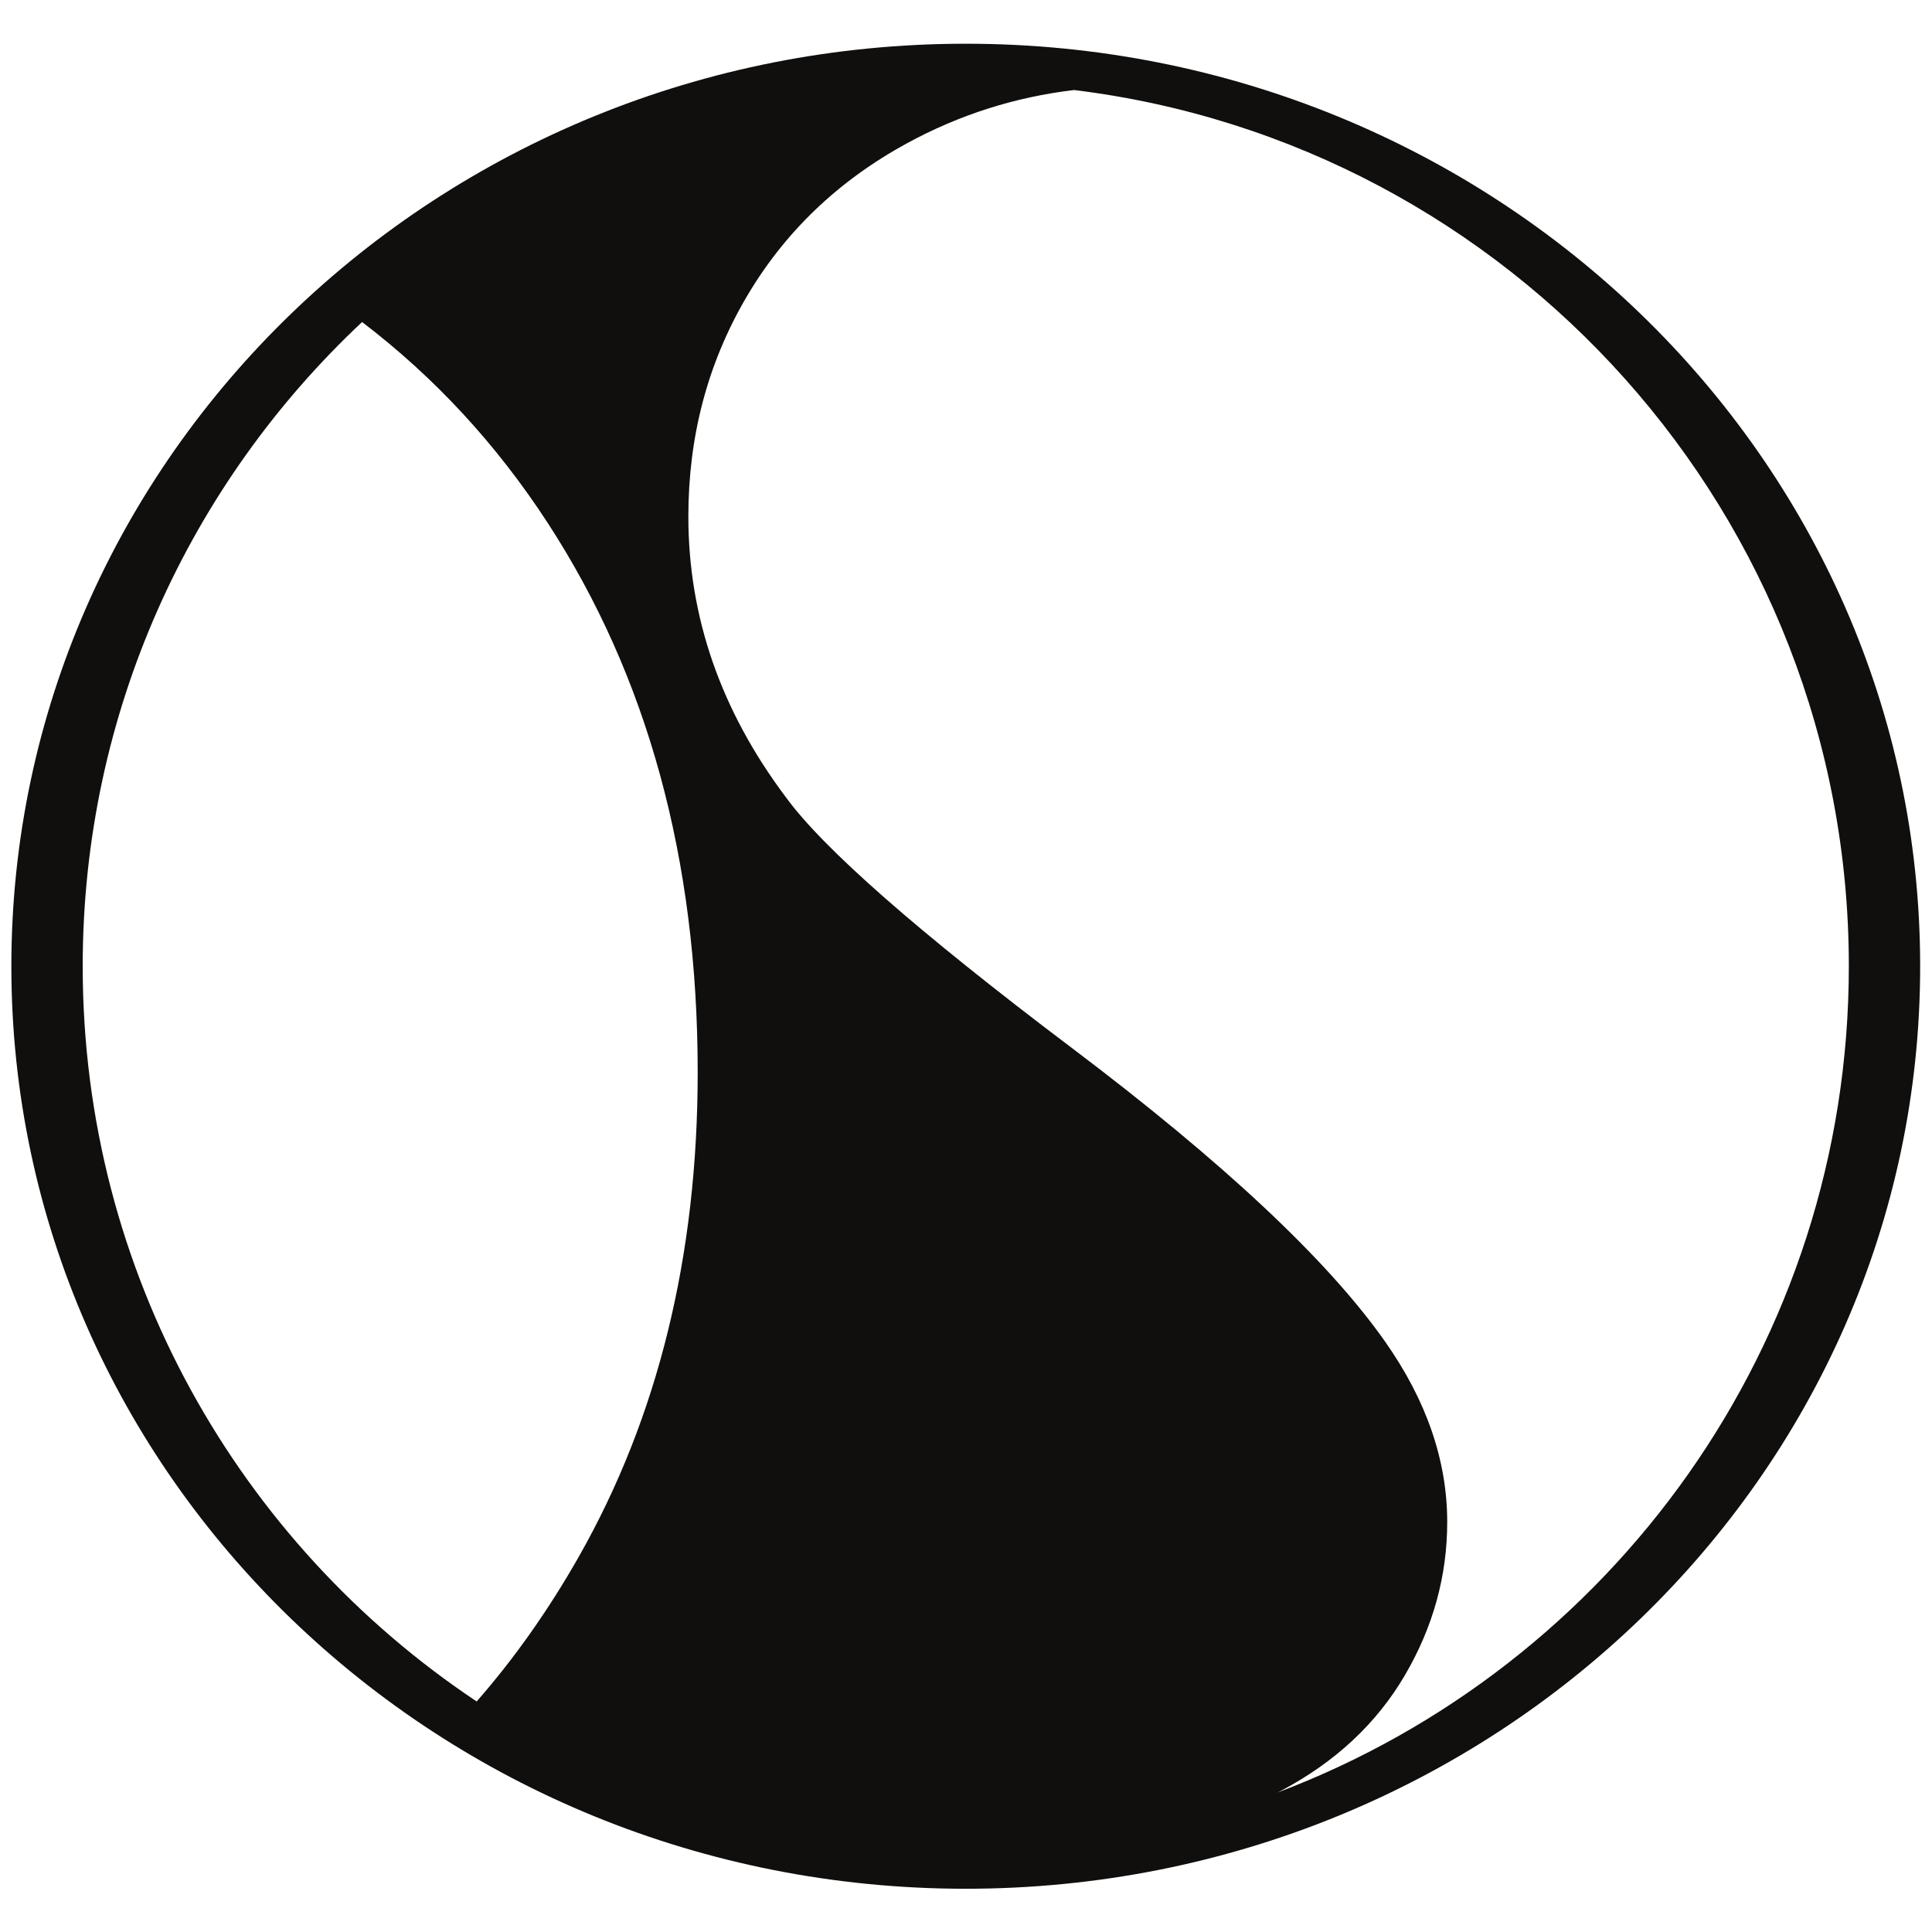 <?xml version="1.0" encoding="UTF-8" standalone="no"?>
<!-- Created with Inkscape (http://www.inkscape.org/) -->

<svg
   xmlns:dc="http://purl.org/dc/elements/1.1/"
   xmlns:cc="http://creativecommons.org/ns#"
   xmlns:rdf="http://www.w3.org/1999/02/22-rdf-syntax-ns#"
   xmlns:svg="http://www.w3.org/2000/svg"
   xmlns="http://www.w3.org/2000/svg"
   xmlns:sodipodi="http://sodipodi.sourceforge.net/DTD/sodipodi-0.dtd"
   xmlns:inkscape="http://www.inkscape.org/namespaces/inkscape"
   version="1.1"
   id="svg2"
   xml:space="preserve"
   width="134"
   height="134"
   viewBox="0 0 134 134"
   sodipodi:docname="Logo Vector Black 7-4-20.svg"
   inkscape:version="0.92.4 (5da689c313, 2019-01-14)"><defs
     id="defs6"><clipPath
       clipPathUnits="userSpaceOnUse"
       id="clipPath30"><path
         d="M 0,792 H 612 V 0 H 0 Z"
         id="path28"
         inkscape:connector-curvature="0" /></clipPath><clipPath
       clipPathUnits="userSpaceOnUse"
       id="clipPath94"><path
         d="M 0,792 H 612 V 0 H 0 Z"
         id="path92"
         inkscape:connector-curvature="0" /></clipPath></defs><sodipodi:namedview
     pagecolor="#ffffff"
     bordercolor="#666666"
     borderopacity="1"
     objecttolerance="10"
     gridtolerance="10"
     guidetolerance="10"
     inkscape:pageopacity="0"
     inkscape:pageshadow="2"
     inkscape:window-width="1920"
     inkscape:window-height="1001"
     id="namedview4"
     showgrid="false"
     inkscape:zoom="3.5757576"
     inkscape:cx="147.99621"
     inkscape:cy="81.405167"
     inkscape:window-x="-9"
     inkscape:window-y="-9"
     inkscape:window-maximized="1"
     inkscape:current-layer="g10" /><g
     id="g10"
     inkscape:groupmode="layer"
     inkscape:label="LogoDesign 12-21-19"
     transform="matrix(1.333,0,0,-1.333,0,134)"><g
       id="g80"
       transform="translate(66.459,7.252)"><path
         d="m 0,0 c 0.07,0.036 0.15,0.072 0.219,0.108 2.809,1.492 4.95,3.491 6.419,5.997 1.468,2.507 2.204,5.165 2.204,7.975 0,3.198 -1.08,6.332 -3.241,9.401 -2.982,4.236 -8.428,9.336 -16.339,15.302 -7.953,6.006 -12.902,10.35 -14.846,13.03 -3.372,4.496 -5.059,9.358 -5.059,14.589 0,4.149 0.996,7.931 2.983,11.346 1.988,3.414 4.787,6.105 8.397,8.072 2.717,1.481 5.613,2.403 8.687,2.769 C 12.141,85.811 29.739,66.465 29.739,42.998 29.739,23.329 17.376,6.554 0,0 m -36.349,12.265 c -1.586,-2.79 -3.358,-5.294 -5.308,-7.522 -12.355,8.236 -20.499,22.292 -20.499,38.255 0,13.224 5.595,25.135 14.537,33.519 3.748,-2.855 6.971,-6.328 9.65,-10.44 5.208,-7.996 7.812,-17.527 7.812,-28.592 0,-9.552 -2.064,-17.959 -6.192,-25.22 m 20.141,78.733 c -27.427,0 -49.66,-21.491 -49.66,-48 0,-26.51 22.233,-48 49.66,-48 27.425,0 49.658,21.49 49.658,48 0,26.509 -22.233,48 -49.658,48"
         style="fill:#100f0d;fill-opacity:1;fill-rule:nonzero;stroke:none"
         id="path82"
         inkscape:connector-curvature="0" /></g></g></svg>